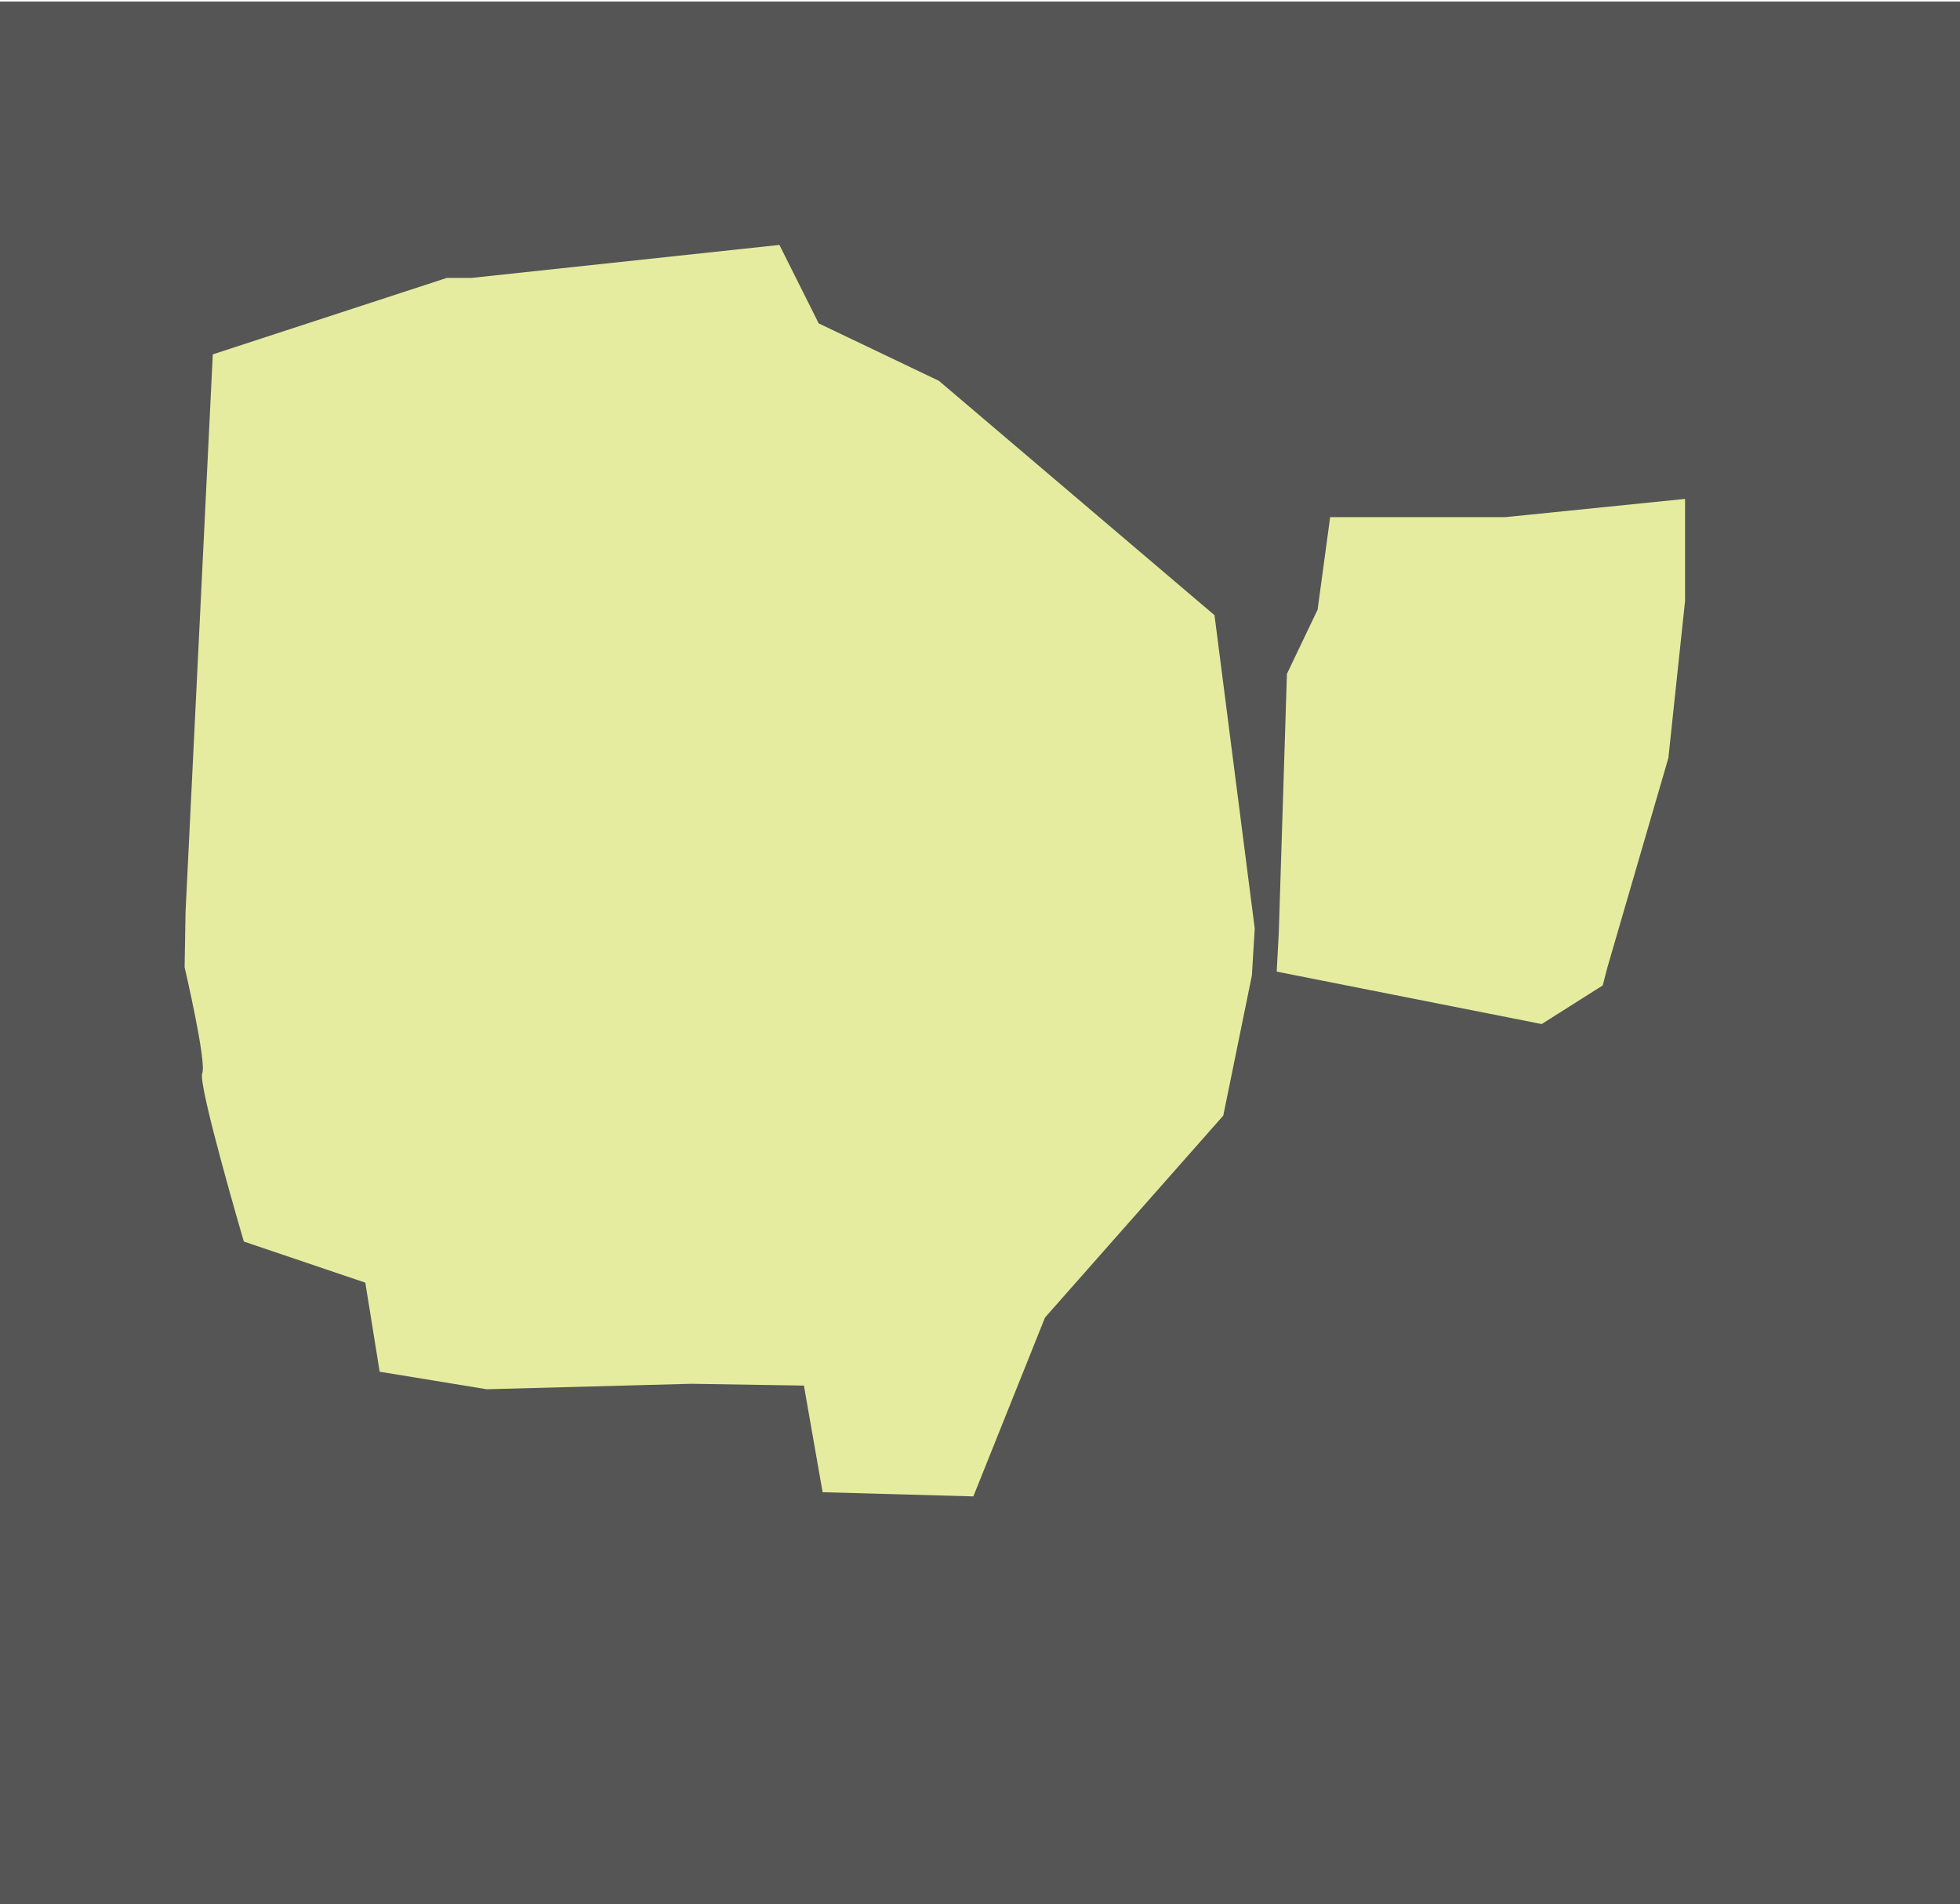 <svg width="872" height="847" viewBox="0 0 872 847" fill="none" xmlns="http://www.w3.org/2000/svg">
<path d="M931.84 0.68H-39.16V851.68H931.84V0.68Z" fill="#545554"/>
<path d="M82.13 430.21L82.55 405.58L94.67 157.62L198.79 123.61H209.84L346.76 108.94L364.25 143.85L417.72 169.39L540.33 273.63L558.23 413.02L556.96 433.89L544.23 496.22L464.92 586.03L433.04 665.59L365.98 663.73L357.66 616.3L307.55 615.5L216.56 617.93L168.91 610.13L162.53 570.52L108.48 552.23C108.48 552.23 87.88 482.08 89.97 477.38C92.06 472.69 82.13 430.21 82.13 430.21Z" fill="#E6EC9F"/>
<path d="M568.93 414.83L568 432.17L685.89 455.49L713.05 438.31L715.18 430.1L742.26 337.14L749.67 267.39V221.91L669.64 230.03H591.78L586.2 271.17L572.55 299.74L568.93 414.83Z" fill="#E6EC9F"/>
</svg>
